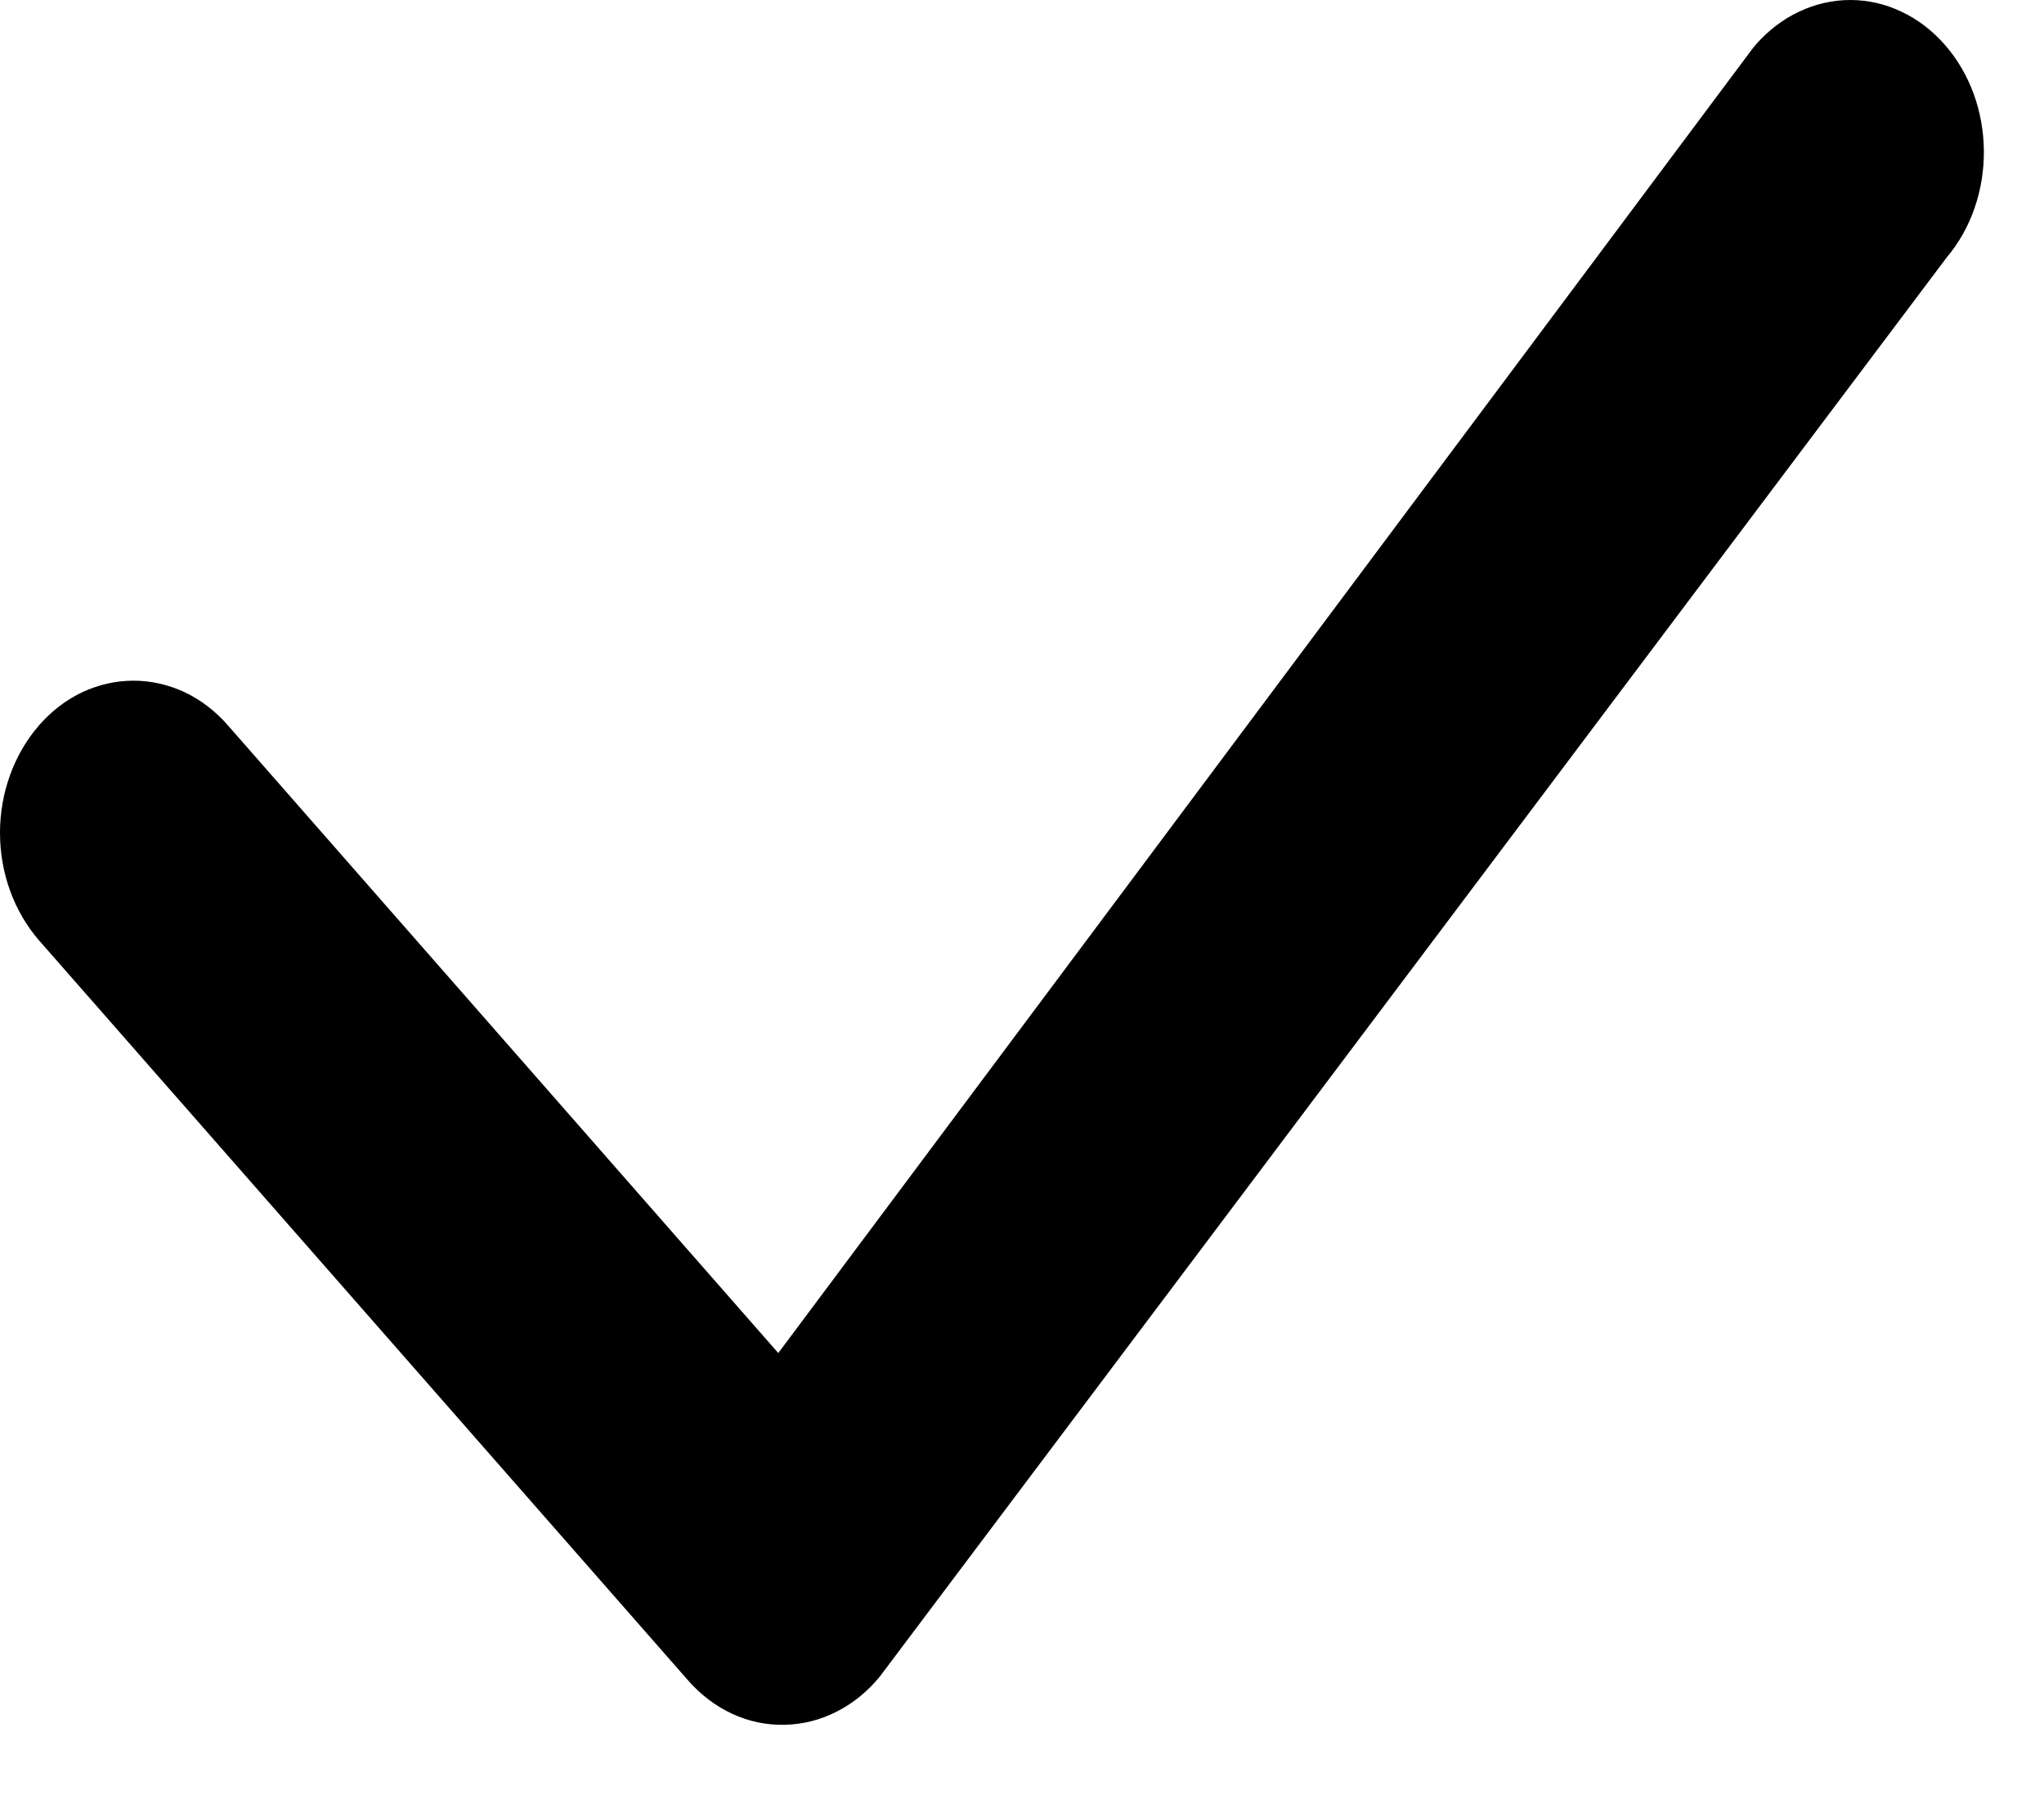 <svg width="17" height="15" viewBox="0 0 17 15" fill="none" xmlns="http://www.w3.org/2000/svg">
<path d="M14.603 0.371C14.706 0.254 14.828 0.16 14.963 0.097C15.098 0.033 15.242 0 15.389 0C15.535 0 15.68 0.033 15.814 0.097C15.949 0.16 16.071 0.254 16.174 0.371C16.603 0.859 16.609 1.647 16.189 2.143L7.319 13.939C7.219 14.063 7.096 14.163 6.96 14.232C6.824 14.302 6.676 14.339 6.527 14.342C6.377 14.346 6.229 14.315 6.09 14.251C5.952 14.187 5.827 14.092 5.722 13.972L0.325 7.82C0.117 7.581 0 7.26 0 6.925C0 6.591 0.117 6.27 0.325 6.031C0.427 5.914 0.549 5.82 0.684 5.756C0.819 5.693 0.964 5.66 1.11 5.66C1.256 5.66 1.401 5.693 1.536 5.756C1.671 5.82 1.793 5.914 1.895 6.031L6.473 11.251L14.573 0.408C14.583 0.395 14.593 0.383 14.603 0.371Z" fill="black"/>
</svg>
